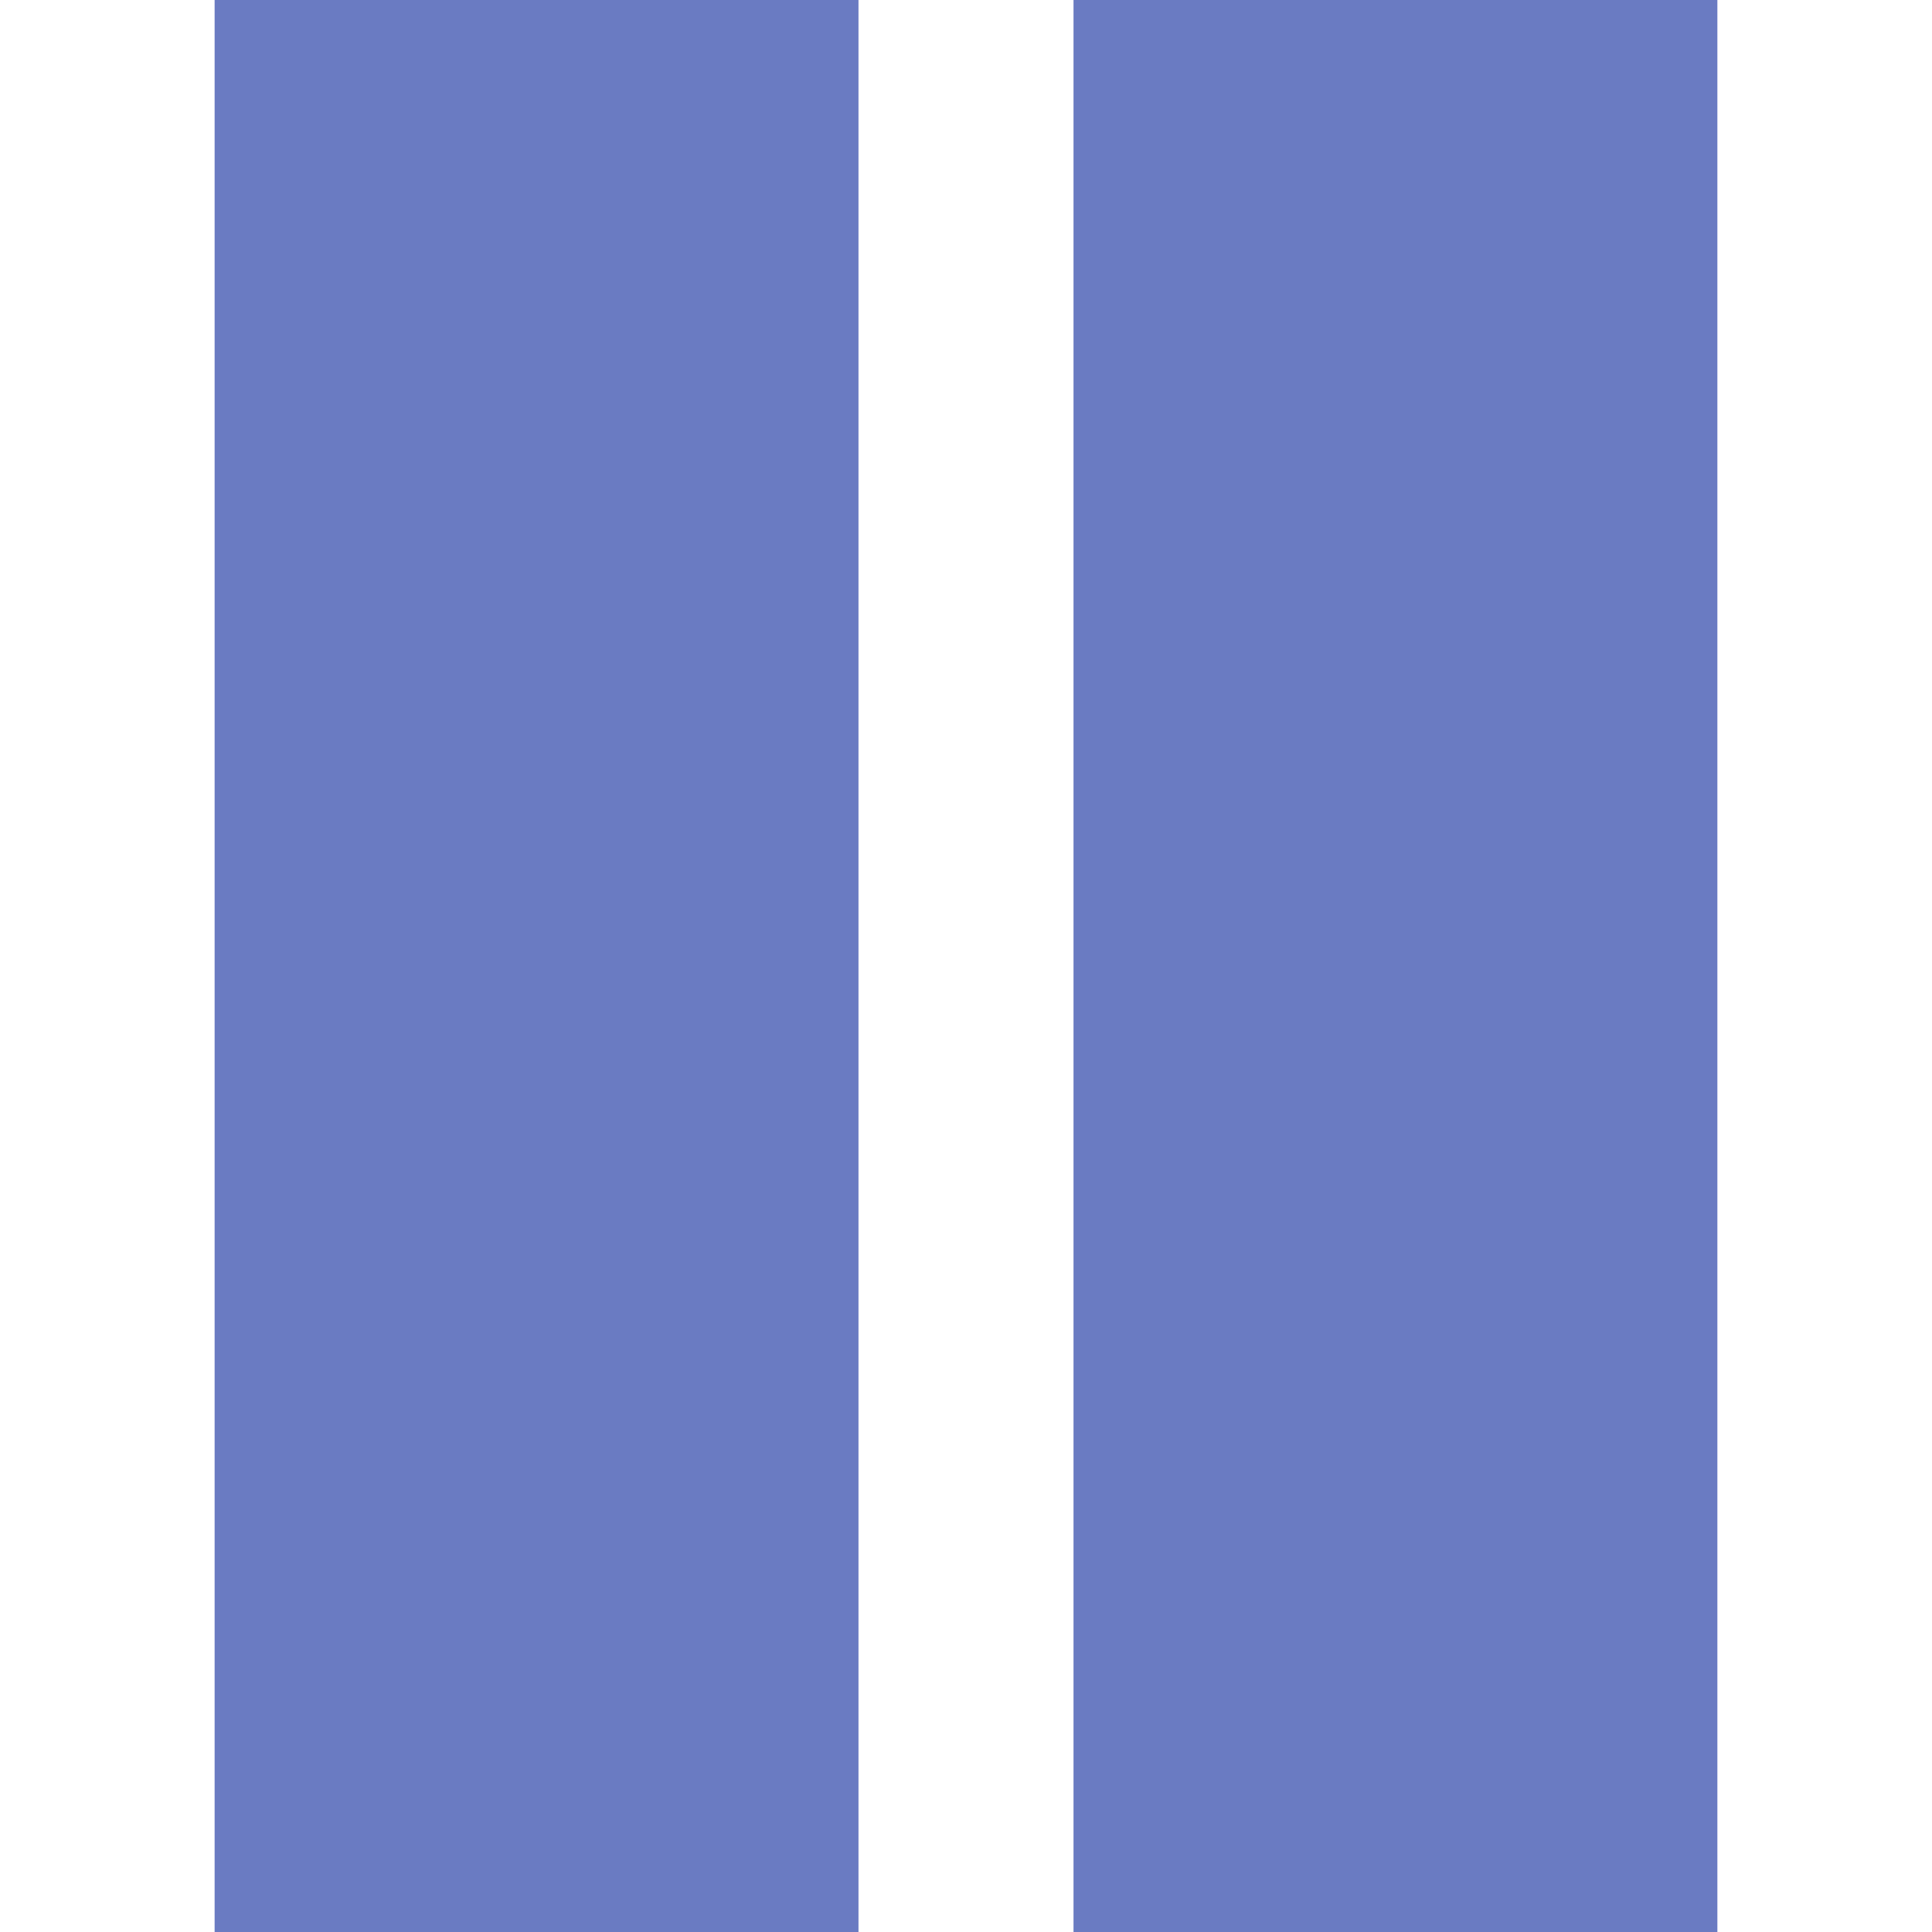<?xml version="1.0" encoding="UTF-8" standalone="no"?>
<!-- Created with Inkscape (http://www.inkscape.org/) -->

<svg
   width="18"
   height="18"
   viewBox="0 0 4.762 4.762"
   version="1.1"
   id="svg5"
   xmlns="http://www.w3.org/2000/svg"
   xmlns:svg="http://www.w3.org/2000/svg">
  <defs
     id="defs2" />
  <rect
     style="fill:#6a7bc2;fill-opacity:1;stroke-width:0.926"
     id="rect927"
     width="1.587"
     height="4.762"
     x="0.529"
     y="0" />
  <rect
     style="fill:#6a7bc2;fill-opacity:1;stroke-width:1"
     id="rect929"
     width="1.587"
     height="4.762"
     x="2.646"
     y="0" />
</svg>
